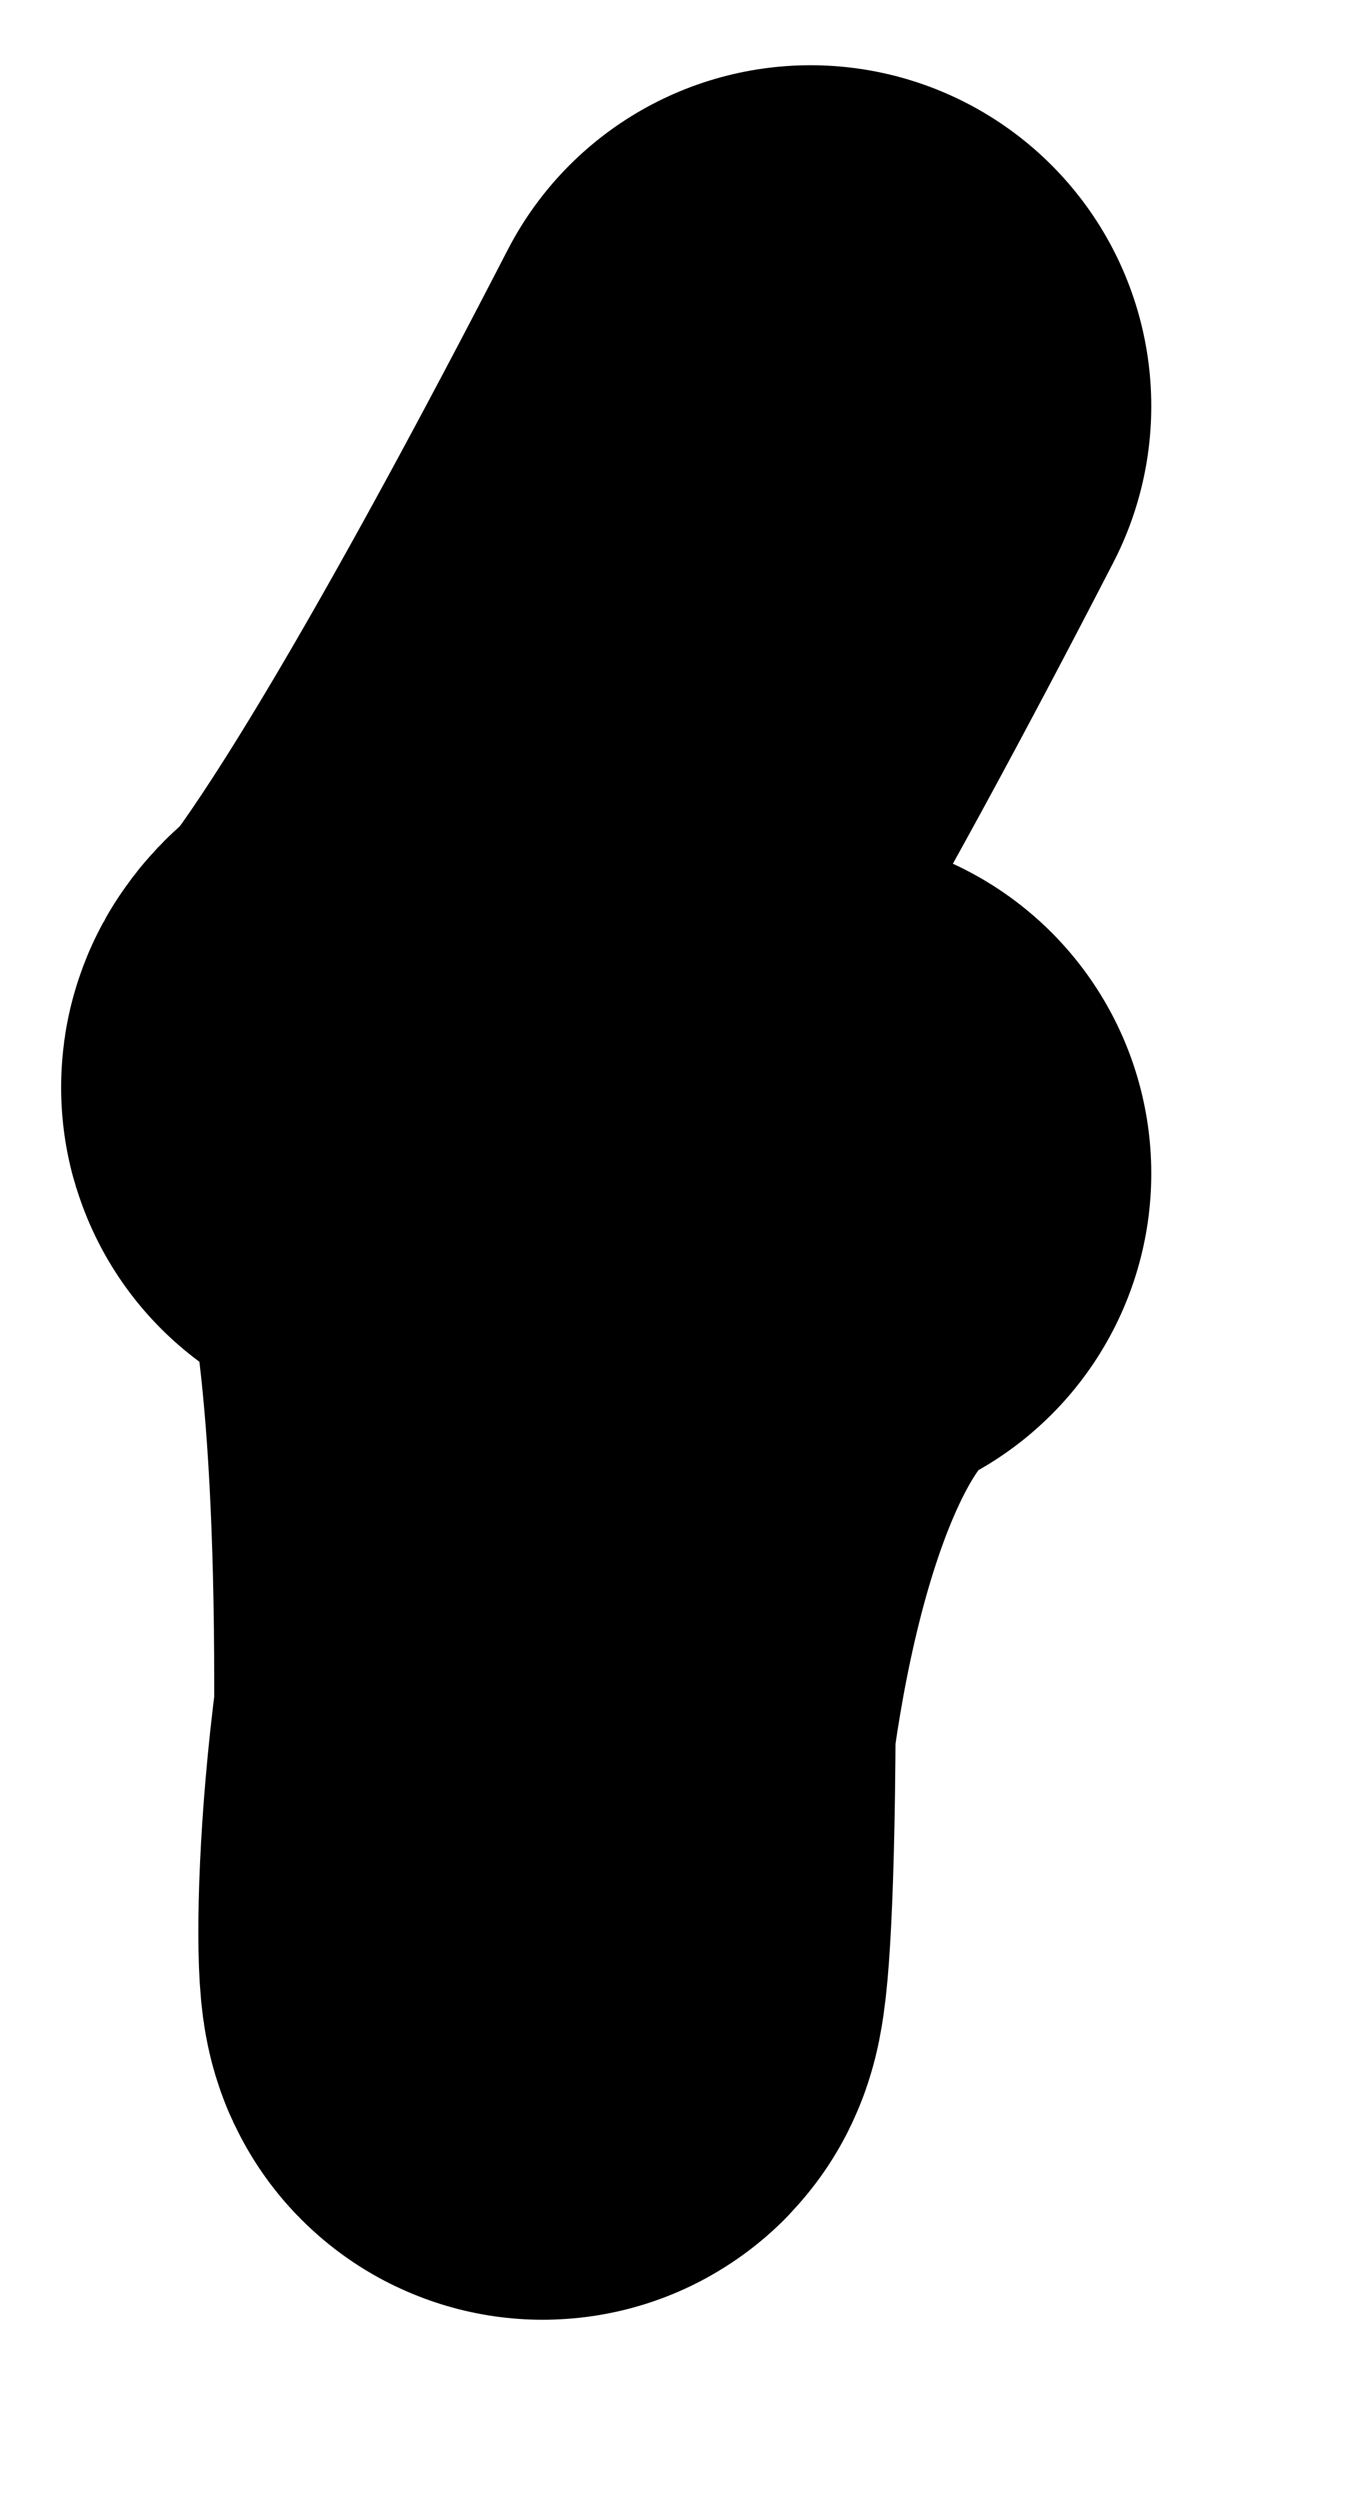 <svg width="6" height="11" viewBox="0 0 6 11" fill="none" xmlns="http://www.w3.org/2000/svg">
<path d="M3.568 1.787C0.338 8.046 2.443 1.555 2.443 7.414C2.443 11.039 1.953 5.971 3.568 5.163" stroke="black" stroke-width="3" stroke-linecap="round"/>
</svg>
